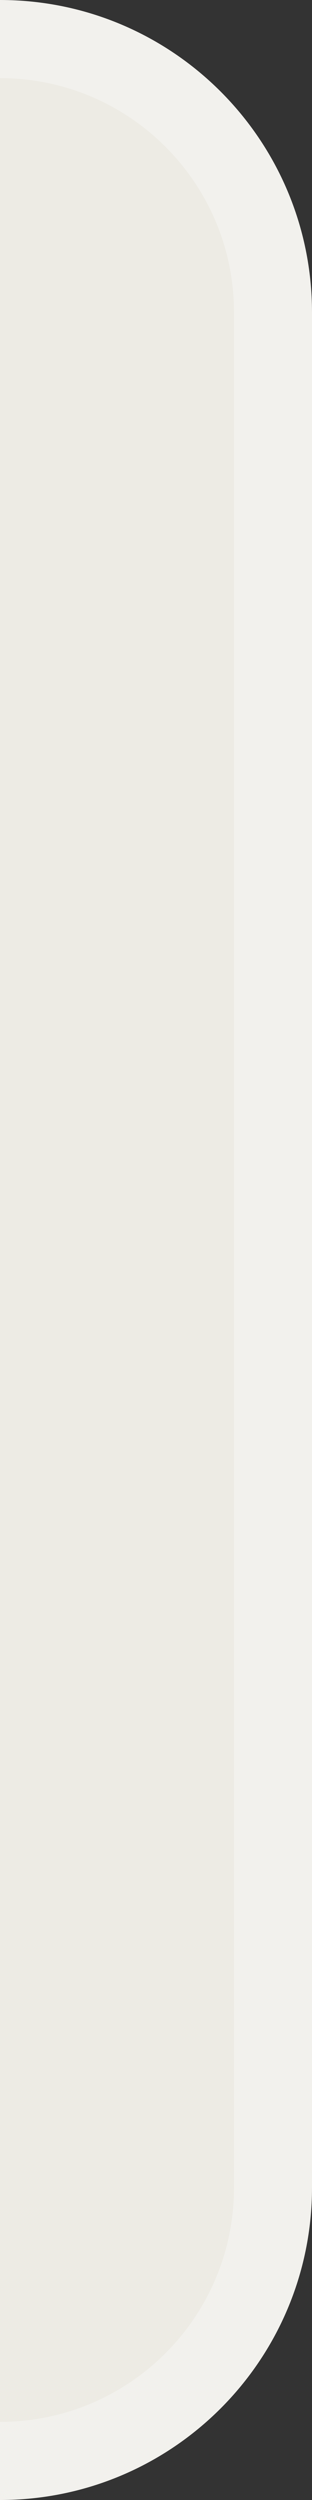 <svg viewBox="0 0 8 64" fill="none" xmlns="http://www.w3.org/2000/svg">
<rect x="0" y="0" width="8" height="64" fill="#333333" stroke="none"/>
<path class="bar-1" d="M0 0V0C4.418 0 8 3.582 8 8V56C8 60.418 4.418 64 0 64V64V0Z" fill="#F2F1ED"/>
<path class="bar-2" d="M0 2V2C3.314 2 6 4.686 6 8V56C6 59.314 3.314 62 0 62V62V2Z" fill="#EDEBE4"/>
</svg>
